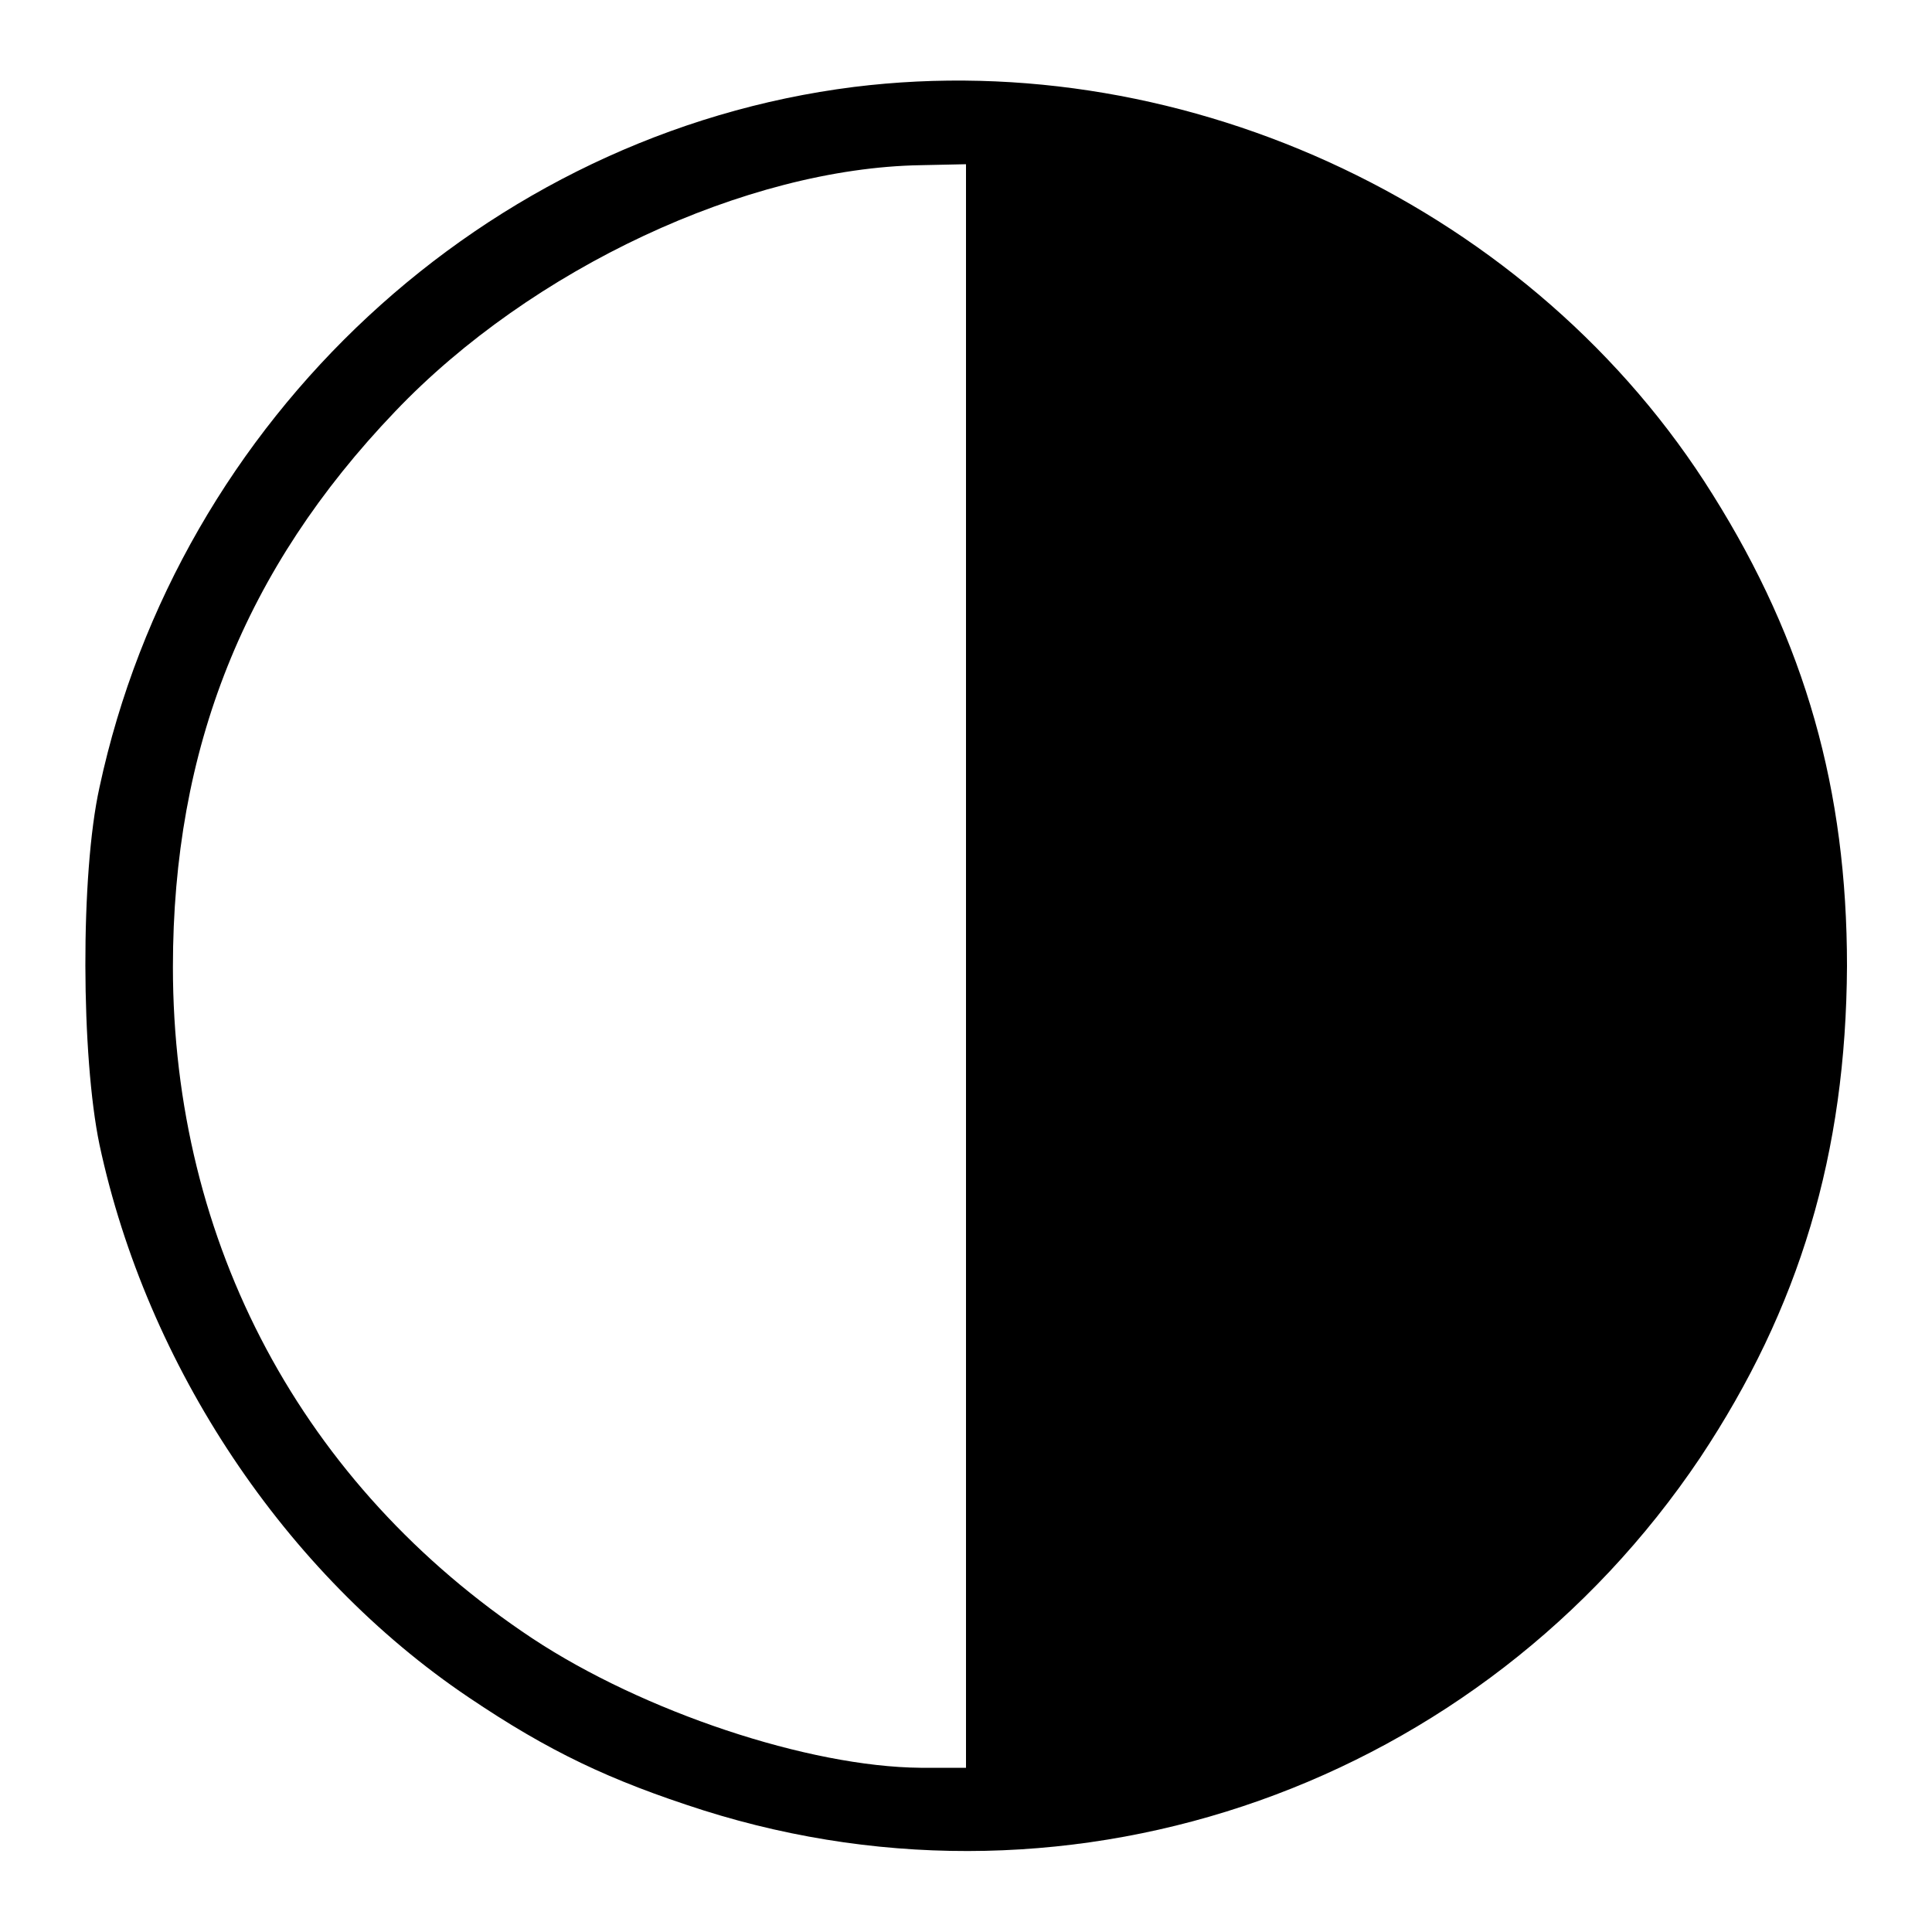 <?xml version="1.0" standalone="no"?>
<!DOCTYPE svg PUBLIC "-//W3C//DTD SVG 20010904//EN"
 "http://www.w3.org/TR/2001/REC-SVG-20010904/DTD/svg10.dtd">
<svg version="1.0" xmlns="http://www.w3.org/2000/svg"
 width="200pt" height="200pt" viewBox="0 0 200 200"
 preserveAspectRatio="xMidYMid meet">

<g transform="translate(0,200) scale(0.1,-0.1)"
fill="#000000" stroke="none">
<path d="M884 1910 c-381 -48 -699 -343 -781 -725 -20 -90 -19 -279 0 -370 49
-229 192 -444 382 -572 83 -56 146 -86 243 -117 386 -122 805 27 1032 365 103
155 151 315 152 509 0 182 -43 335 -139 488 -184 295 -542 465 -889 422z m116
-910 l0 -830 -47 0 c-116 1 -287 58 -402 134 -238 158 -372 409 -372 695 0
226 74 412 230 575 141 148 364 252 544 255 l47 1 0 -830z"/>
</g>
</svg>
